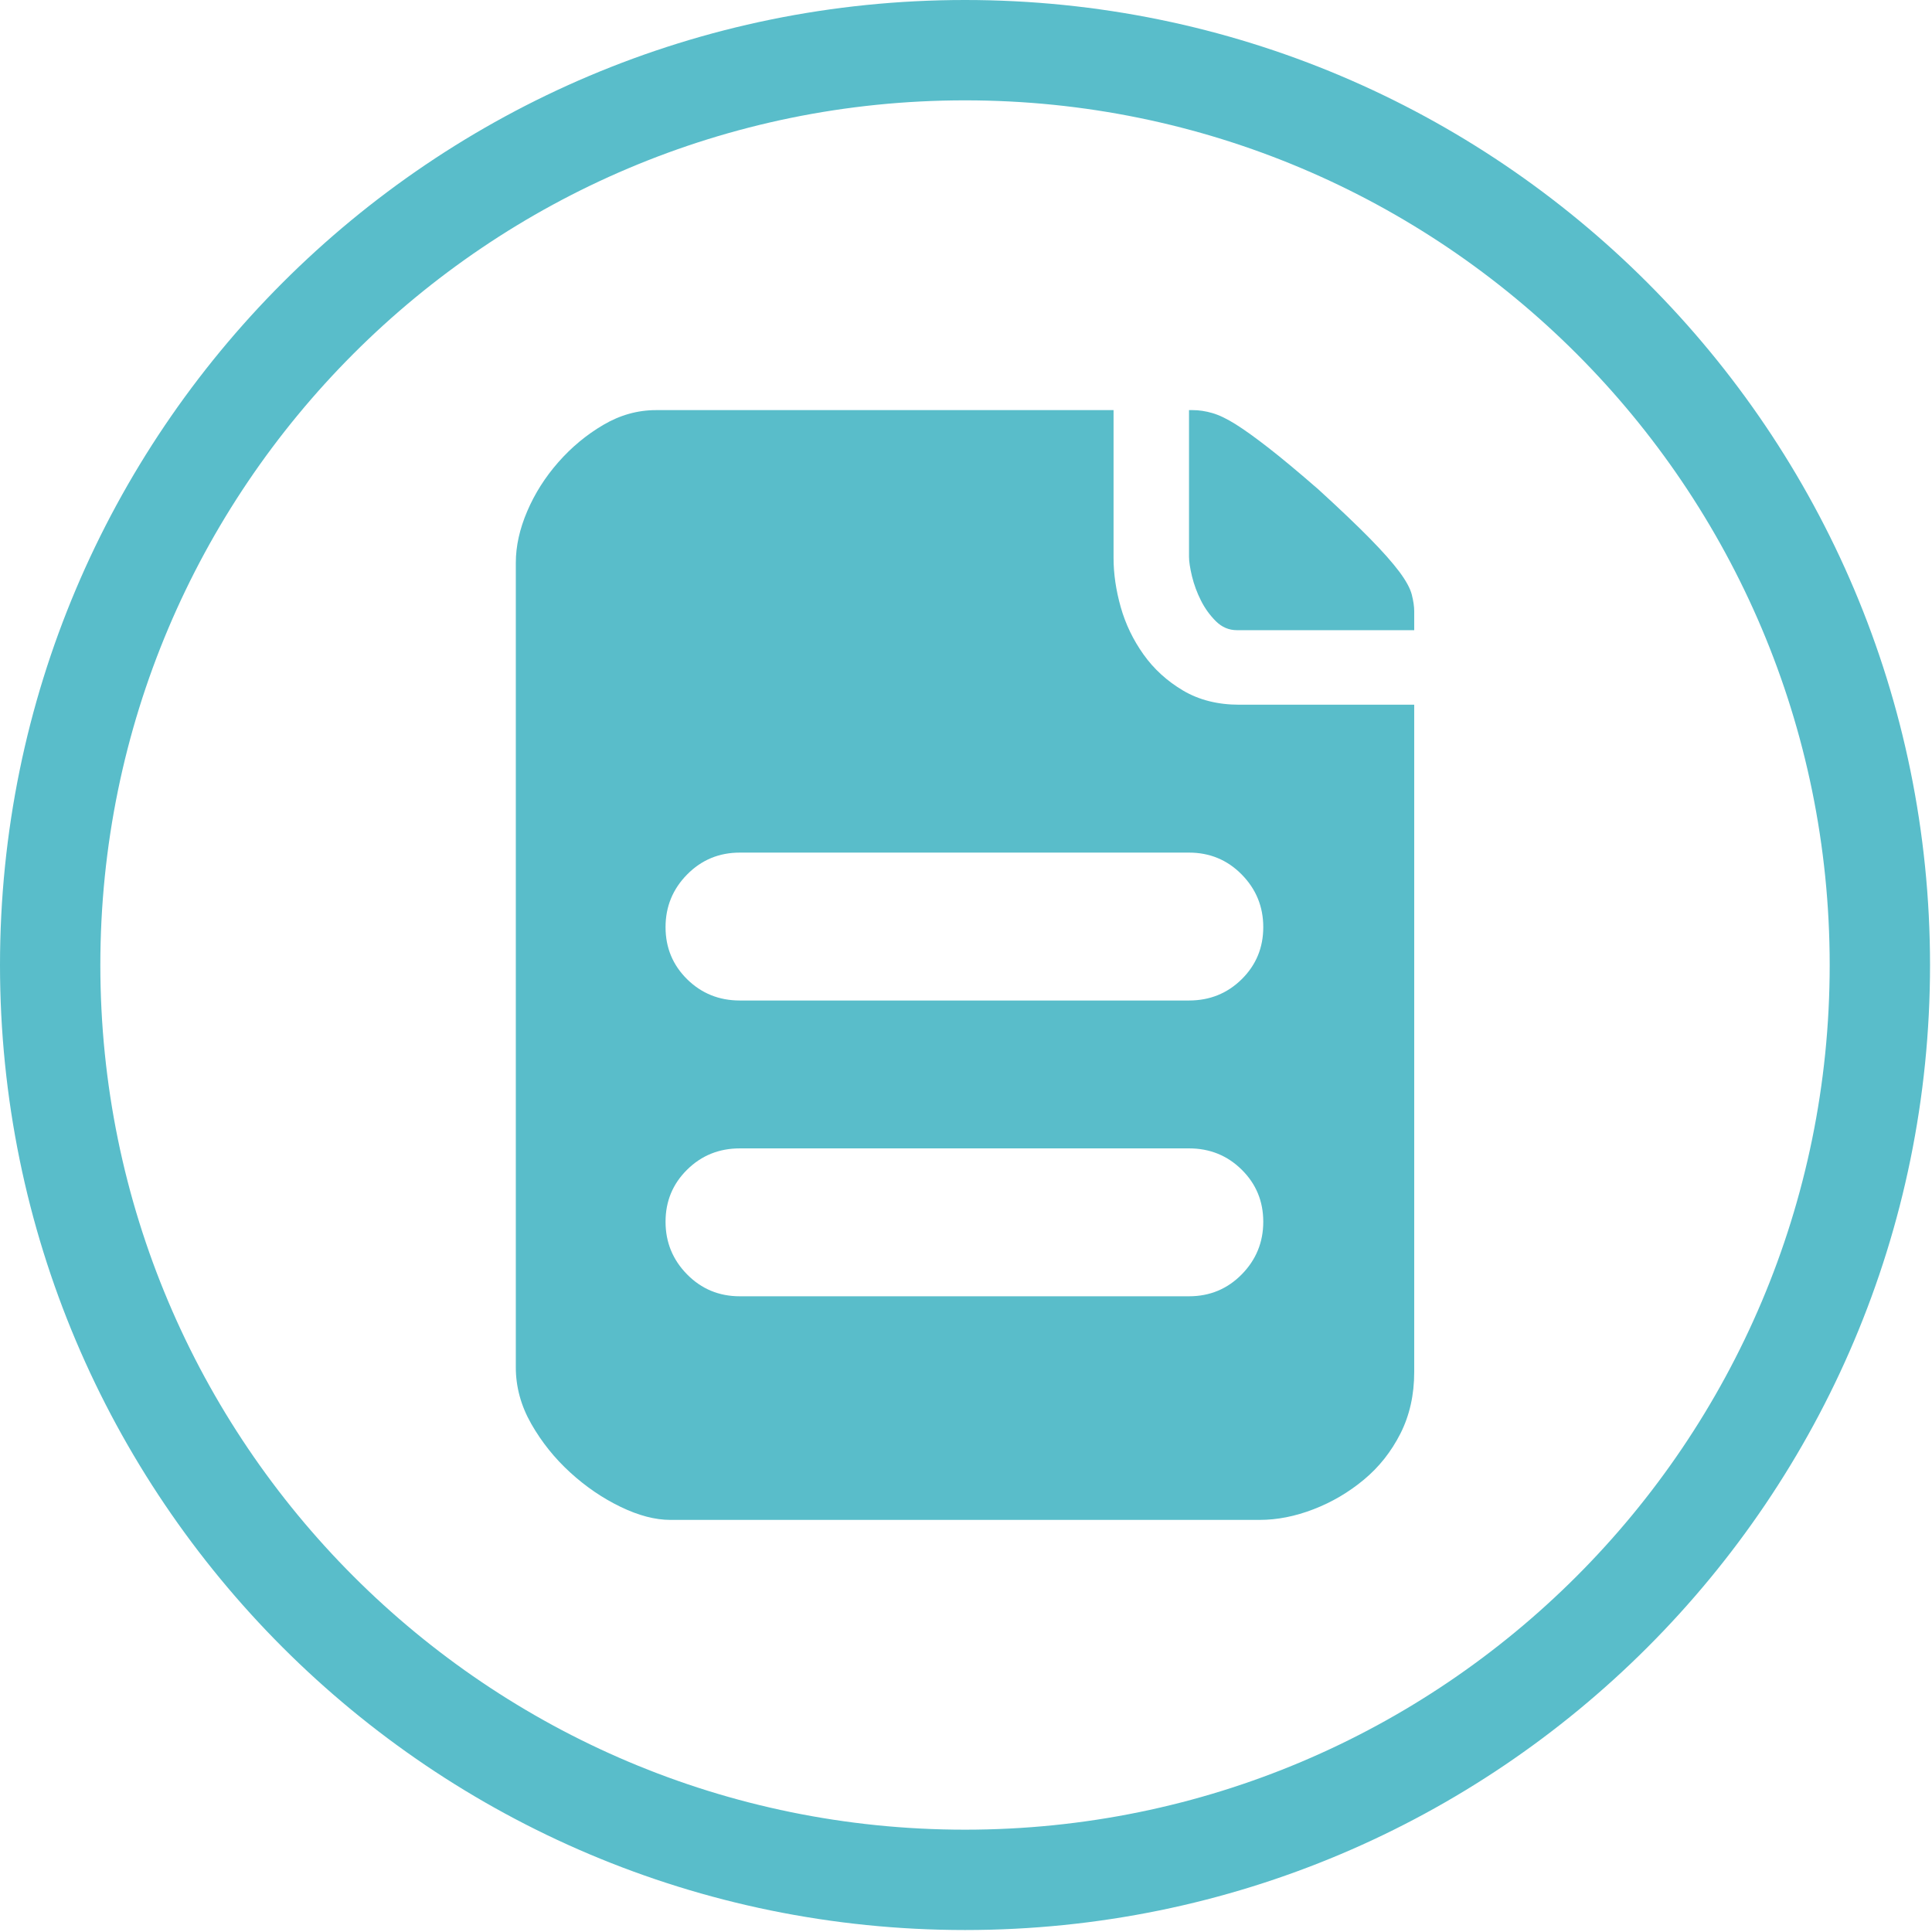 <?xml version="1.0" standalone="no"?><!DOCTYPE svg PUBLIC "-//W3C//DTD SVG 1.1//EN" "http://www.w3.org/Graphics/SVG/1.1/DTD/svg11.dtd"><svg t="1500031052784" class="icon" style="" viewBox="0 0 1024 1024" version="1.1" xmlns="http://www.w3.org/2000/svg" p-id="17844" xmlns:xlink="http://www.w3.org/1999/xlink" width="128" height="128"><defs><style type="text/css"></style></defs><path d="M1022.956 511.483c0 282.476-228.992 511.468-511.478 511.468C228.997 1022.95 0 793.958 0 511.483 0 228.997 228.997 0 511.478 0 793.964 0 1022.956 228.997 1022.956 511.483zM511.483 53.187c-253.112 0-458.301 205.179-458.301 458.296 0 253.107 205.194 458.286 458.301 458.286 253.107 0 458.291-205.179 458.291-458.286C969.774 258.365 764.59 53.187 511.483 53.187z" p-id="17845" fill="#59bdca"></path><path d="M698.763 259.389c11.44 10.445 20.525 19.125 27.31 26.027 6.77 6.895 11.95 12.745 15.555 17.552 3.585 4.805 5.815 8.887 6.66 12.227 0.845 3.347 1.275 6.275 1.275 8.782l0 10.032-93.96 0c-4.24 0-7.955-1.572-11.12-4.705-3.165-3.135-5.825-6.792-7.935-10.97-2.11-4.188-3.69-8.467-4.765-12.862-1.05-4.38-1.58-7.835-1.58-10.342l0-77.762 1.905 0c3.385 0 6.88 0.522 10.47 1.57 3.595 1.045 7.725 3.03 12.385 5.96 4.655 2.922 10.47 7.107 17.455 12.537C679.408 242.877 688.188 250.189 698.763 259.389L698.763 259.389zM590.208 295.759c0 8.36 1.27 17.035 3.8 26.02 2.545 8.992 6.565 17.35 12.065 25.085 5.5 7.735 12.485 14.11 20.955 19.13 8.465 5.012 18.415 7.52 29.84 7.52l92.695 0 0 353.679c0 12.125-2.44 22.99-7.3 32.61-4.875 9.61-11.32 17.77-19.37 24.45-8.04 6.695-16.925 11.92-26.665 15.68-9.73 3.765-19.26 5.645-28.58 5.645L355.292 805.578c-8.045 0-16.822-2.305-26.345-6.9-9.525-4.6-18.417-10.65-26.667-18.185-8.255-7.525-15.13-16.09-20.635-25.705-5.5-9.615-8.252-19.64-8.252-30.11L273.393 298.264c0-8.775 2.015-17.867 6.035-27.277 4.017-9.407 9.522-18.08 16.505-26.022 6.985-7.945 14.917-14.525 23.81-19.75 8.885-5.23 18.195-7.842 27.935-7.842l242.532 0L590.21 295.759 590.208 295.759zM630.203 687.058c11 0 20.32-3.87 27.93-11.595 7.615-7.74 11.425-17.035 11.425-27.905 0-10.875-3.81-20.075-11.425-27.595-7.61-7.525-16.93-11.295-27.93-11.295L392.116 608.668c-11 0-20.315 3.76-27.935 11.295-7.617 7.52-11.427 16.72-11.427 27.595 0 10.87 3.81 20.165 11.427 27.905 7.62 7.725 16.935 11.595 27.935 11.595L630.203 687.058 630.203 687.058zM669.558 491.409c0-10.867-3.81-20.172-11.425-27.905-7.61-7.73-16.93-11.605-27.93-11.605L392.116 451.899c-11 0-20.315 3.875-27.935 11.605-7.617 7.732-11.427 17.037-11.427 27.905 0 10.87 3.81 20.065 11.427 27.6 7.62 7.505 16.935 11.275 27.935 11.275l238.087 0c11 0 20.32-3.77 27.93-11.275C665.748 511.479 669.558 502.279 669.558 491.409L669.558 491.409z" p-id="17846" fill="#59bdca"></path></svg>